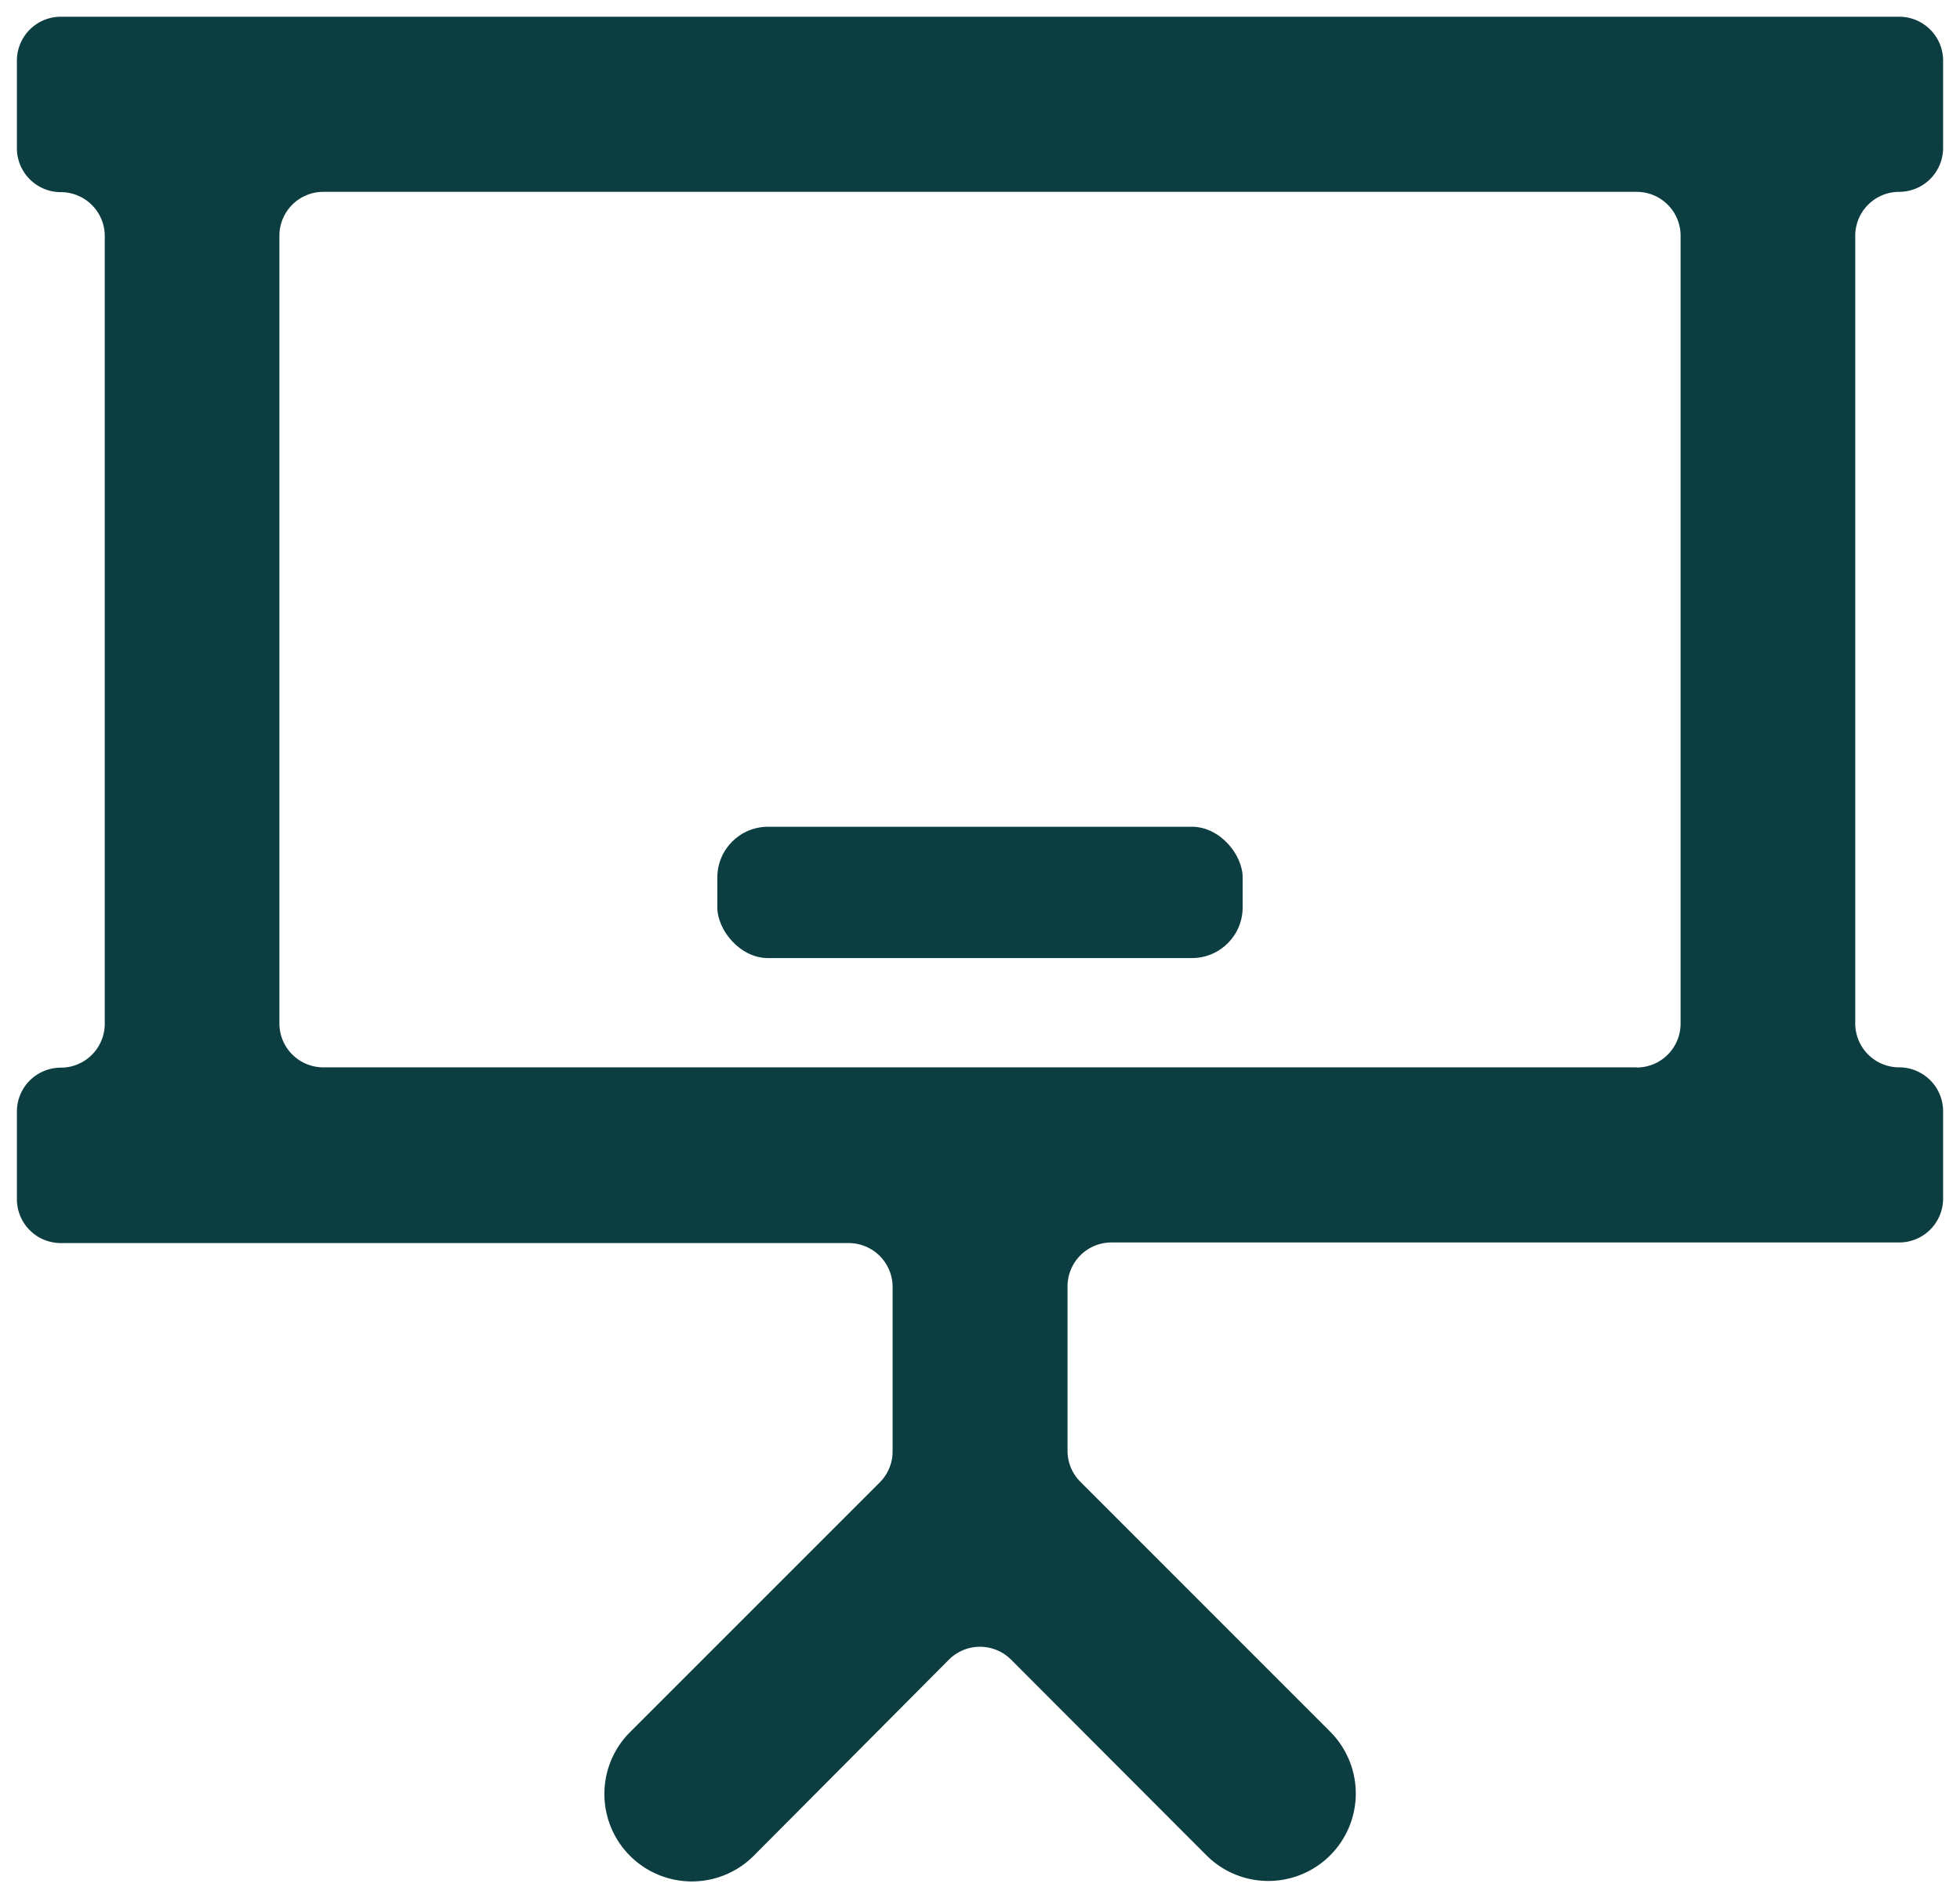 <svg xmlns="http://www.w3.org/2000/svg" width="58" height="56.161" viewBox="0 0 58 56.161">
  <g id="Group_36965" data-name="Group 36965" transform="translate(-60.5 -15.09)">
    <path id="Path_2525" data-name="Path 2525" d="M118,19.476V16.885a1.3,1.3,0,0,0-1.3-1.3H62.3a1.3,1.3,0,0,0-1.3,1.3v2.591a1.3,1.3,0,0,0,1.3,1.3h0a1.3,1.3,0,0,1,1.3,1.3V45.385a1.3,1.3,0,0,1-1.3,1.3h0a1.3,1.3,0,0,0-1.3,1.3v2.591a1.3,1.3,0,0,0,1.3,1.3H85.614a1.3,1.3,0,0,1,1.3,1.3v4.866a1.294,1.294,0,0,1-.38.916l-7.393,7.393a2.588,2.588,0,0,0,0,3.656h0a2.588,2.588,0,0,0,3.664,0L88.584,64.2a1.3,1.3,0,0,1,1.832,0L96.2,69.993a2.588,2.588,0,0,0,3.664,0h0a2.588,2.588,0,0,0,0-3.656L92.47,58.94a1.294,1.294,0,0,1-.38-.916V53.158a1.3,1.3,0,0,1,1.3-1.3H116.7a1.3,1.3,0,0,0,1.3-1.3V47.976a1.3,1.3,0,0,0-1.3-1.3h0a1.3,1.3,0,0,1-1.3-1.3V22.067a1.3,1.3,0,0,1,1.3-1.3h0A1.3,1.3,0,0,0,118,19.476Zm-9.068,27.2H70.068a1.3,1.3,0,0,1-1.3-1.3V22.067a1.3,1.3,0,0,1,1.3-1.3h38.864a1.3,1.3,0,0,1,1.3,1.3V45.385A1.3,1.3,0,0,1,108.932,46.681Z" fill="#0b3d41" stroke="rgba(0,0,0,0)" stroke-width="1"/>
    <rect id="Rectangle_805" data-name="Rectangle 805" width="15.545" height="3.886" rx="1.5" transform="translate(81.727 39.556)" fill="#0b3d41" stroke="rgba(0,0,0,0)" stroke-width="1"/>
  </g>
</svg>
